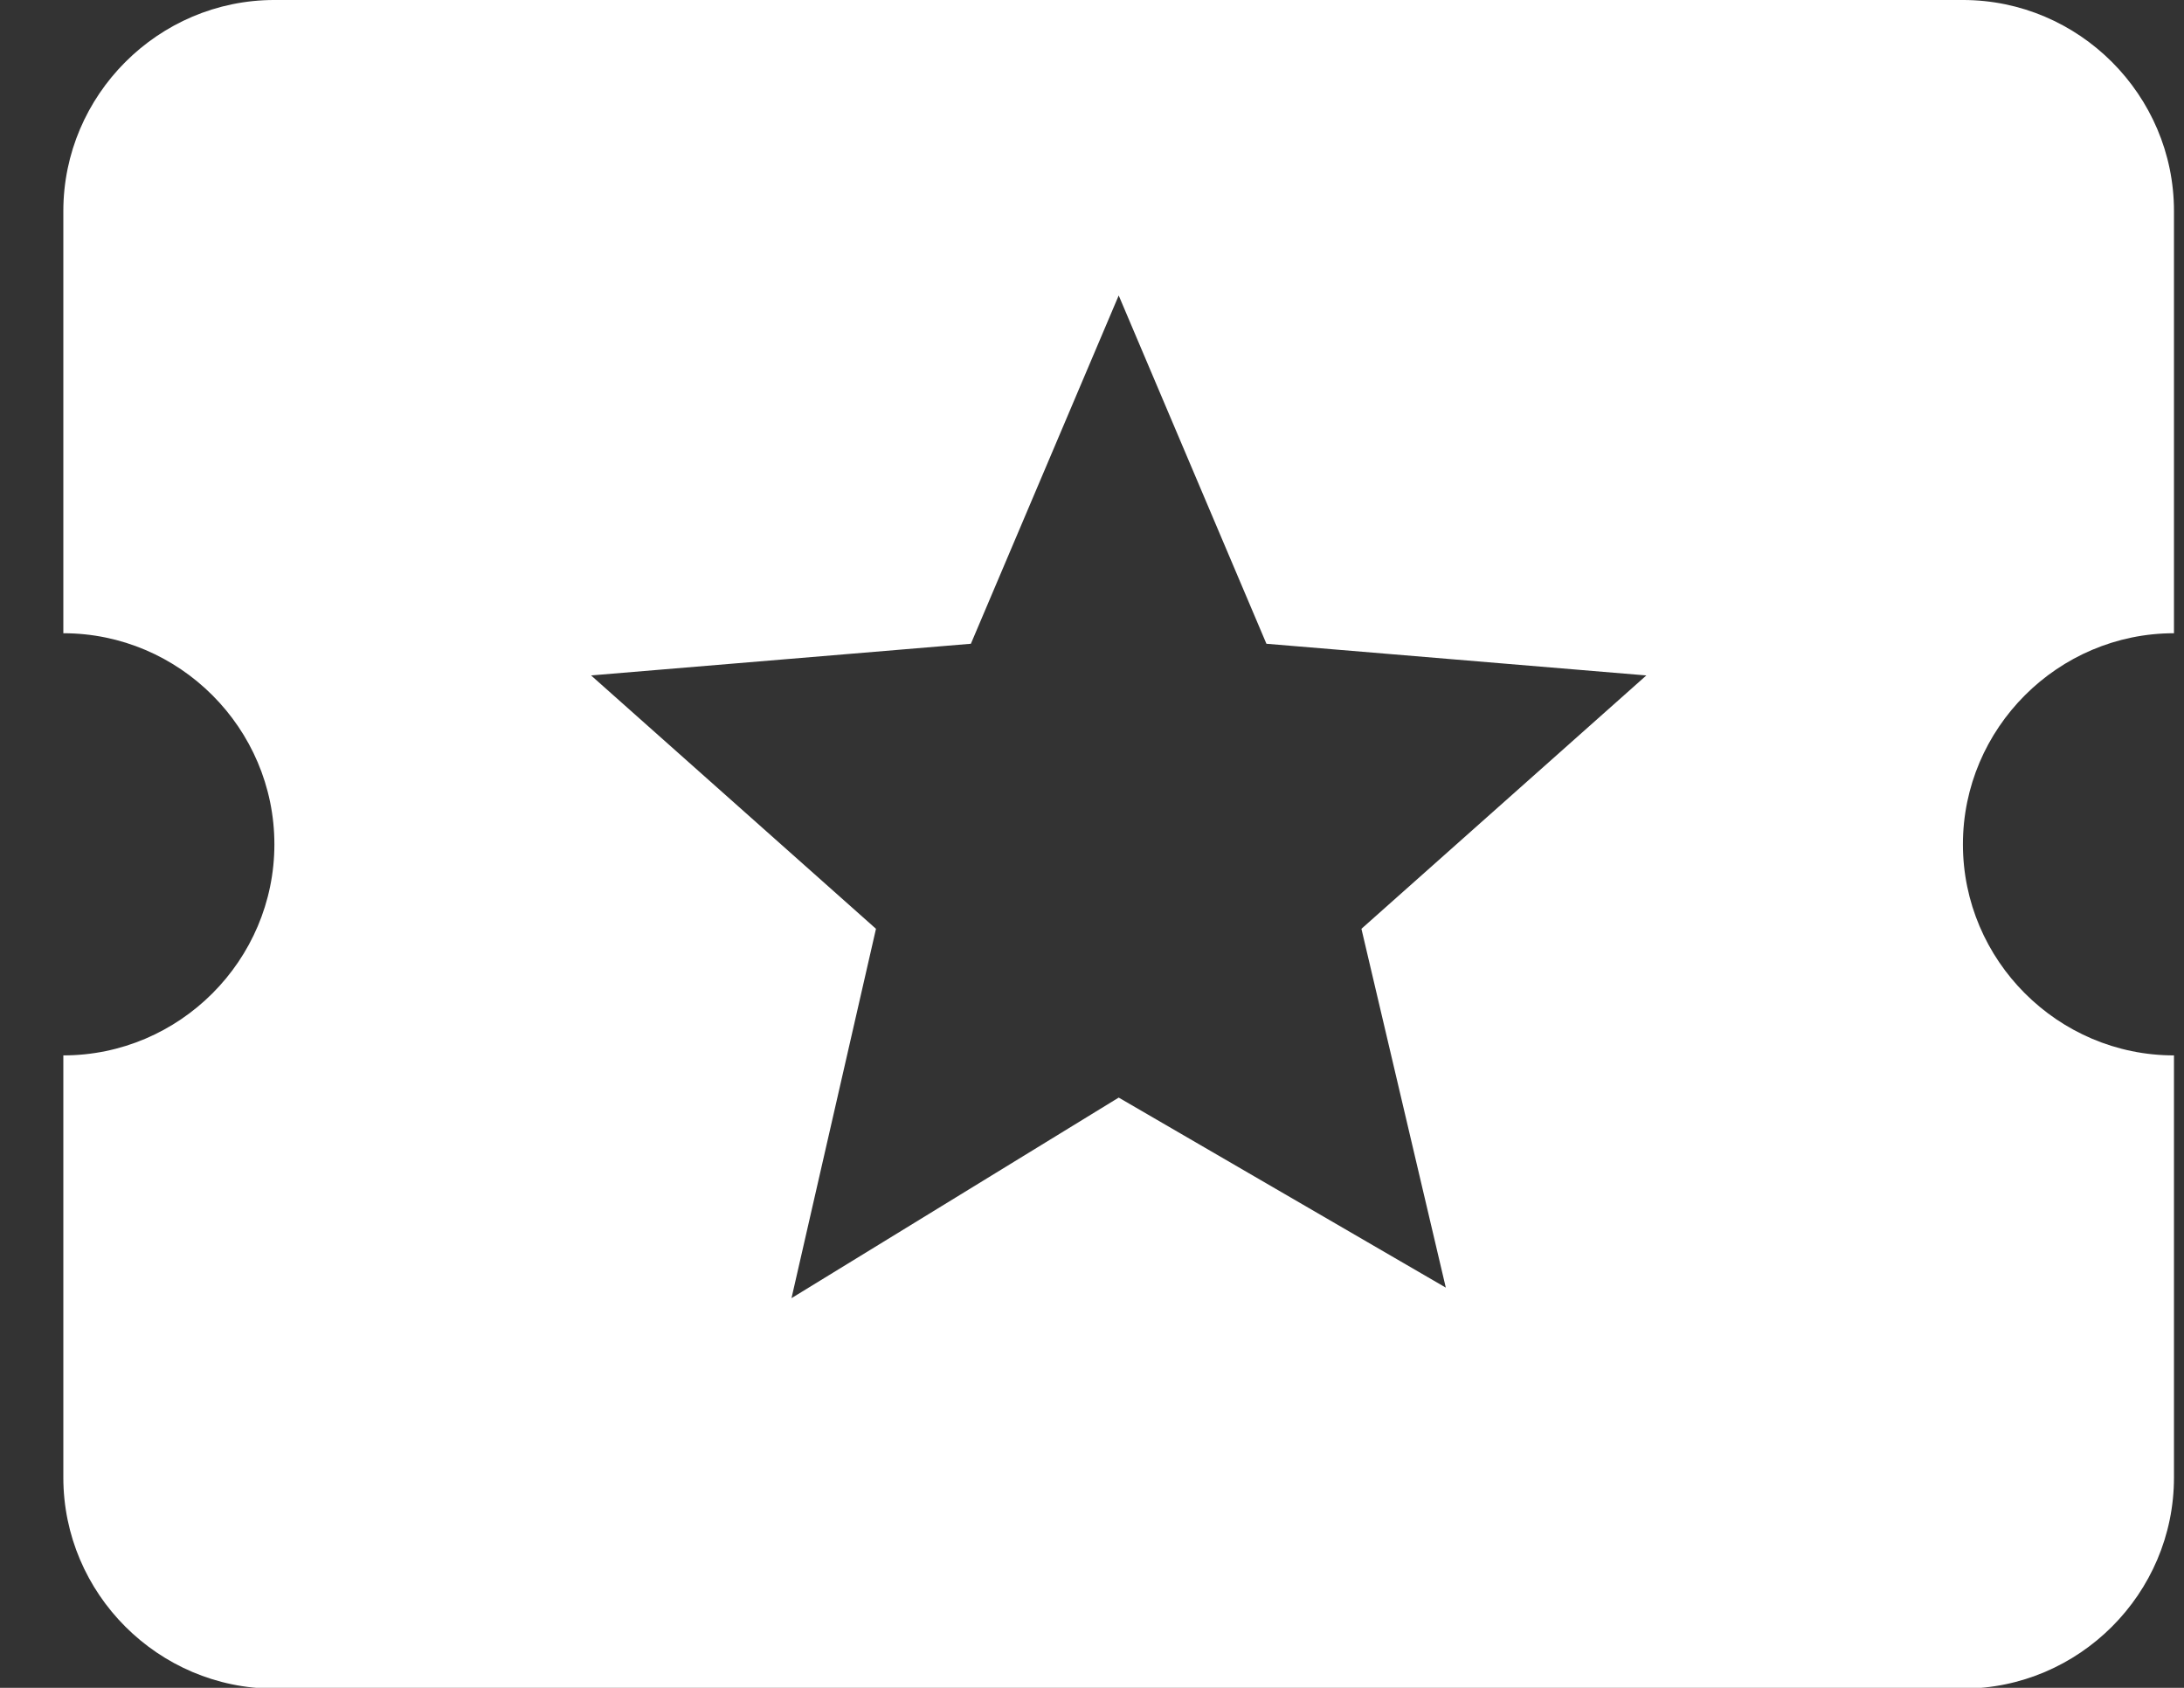 <svg width="22" height="17" viewBox="0 0 22 17" fill="none" xmlns="http://www.w3.org/2000/svg">
<rect x="0" y="0" width="22" height="17" fill="#333333" stroke="none"/>
<path d="M21.899 6.378V2.126C21.899 0.957 20.942 -6.10352e-05 19.773 -6.10352e-05H2.764C1.595 -6.10352e-05 0.638 0.957 0.638 2.126V6.378C1.808 6.378 2.764 7.335 2.764 8.504C2.764 9.673 1.808 10.63 0.638 10.63V14.882C0.638 16.052 1.595 17.008 2.764 17.008H19.773C20.942 17.008 21.899 16.052 21.899 14.882V10.63C20.73 10.63 19.773 9.673 19.773 8.504C19.773 7.335 20.73 6.378 21.899 6.378ZM14.564 12.969L11.269 11.055L7.973 13.075L8.824 9.355L5.954 6.803L9.78 6.484L11.269 2.976L12.757 6.484L16.584 6.803L13.714 9.355L14.564 12.969Z" fill="white"/>
</svg>
